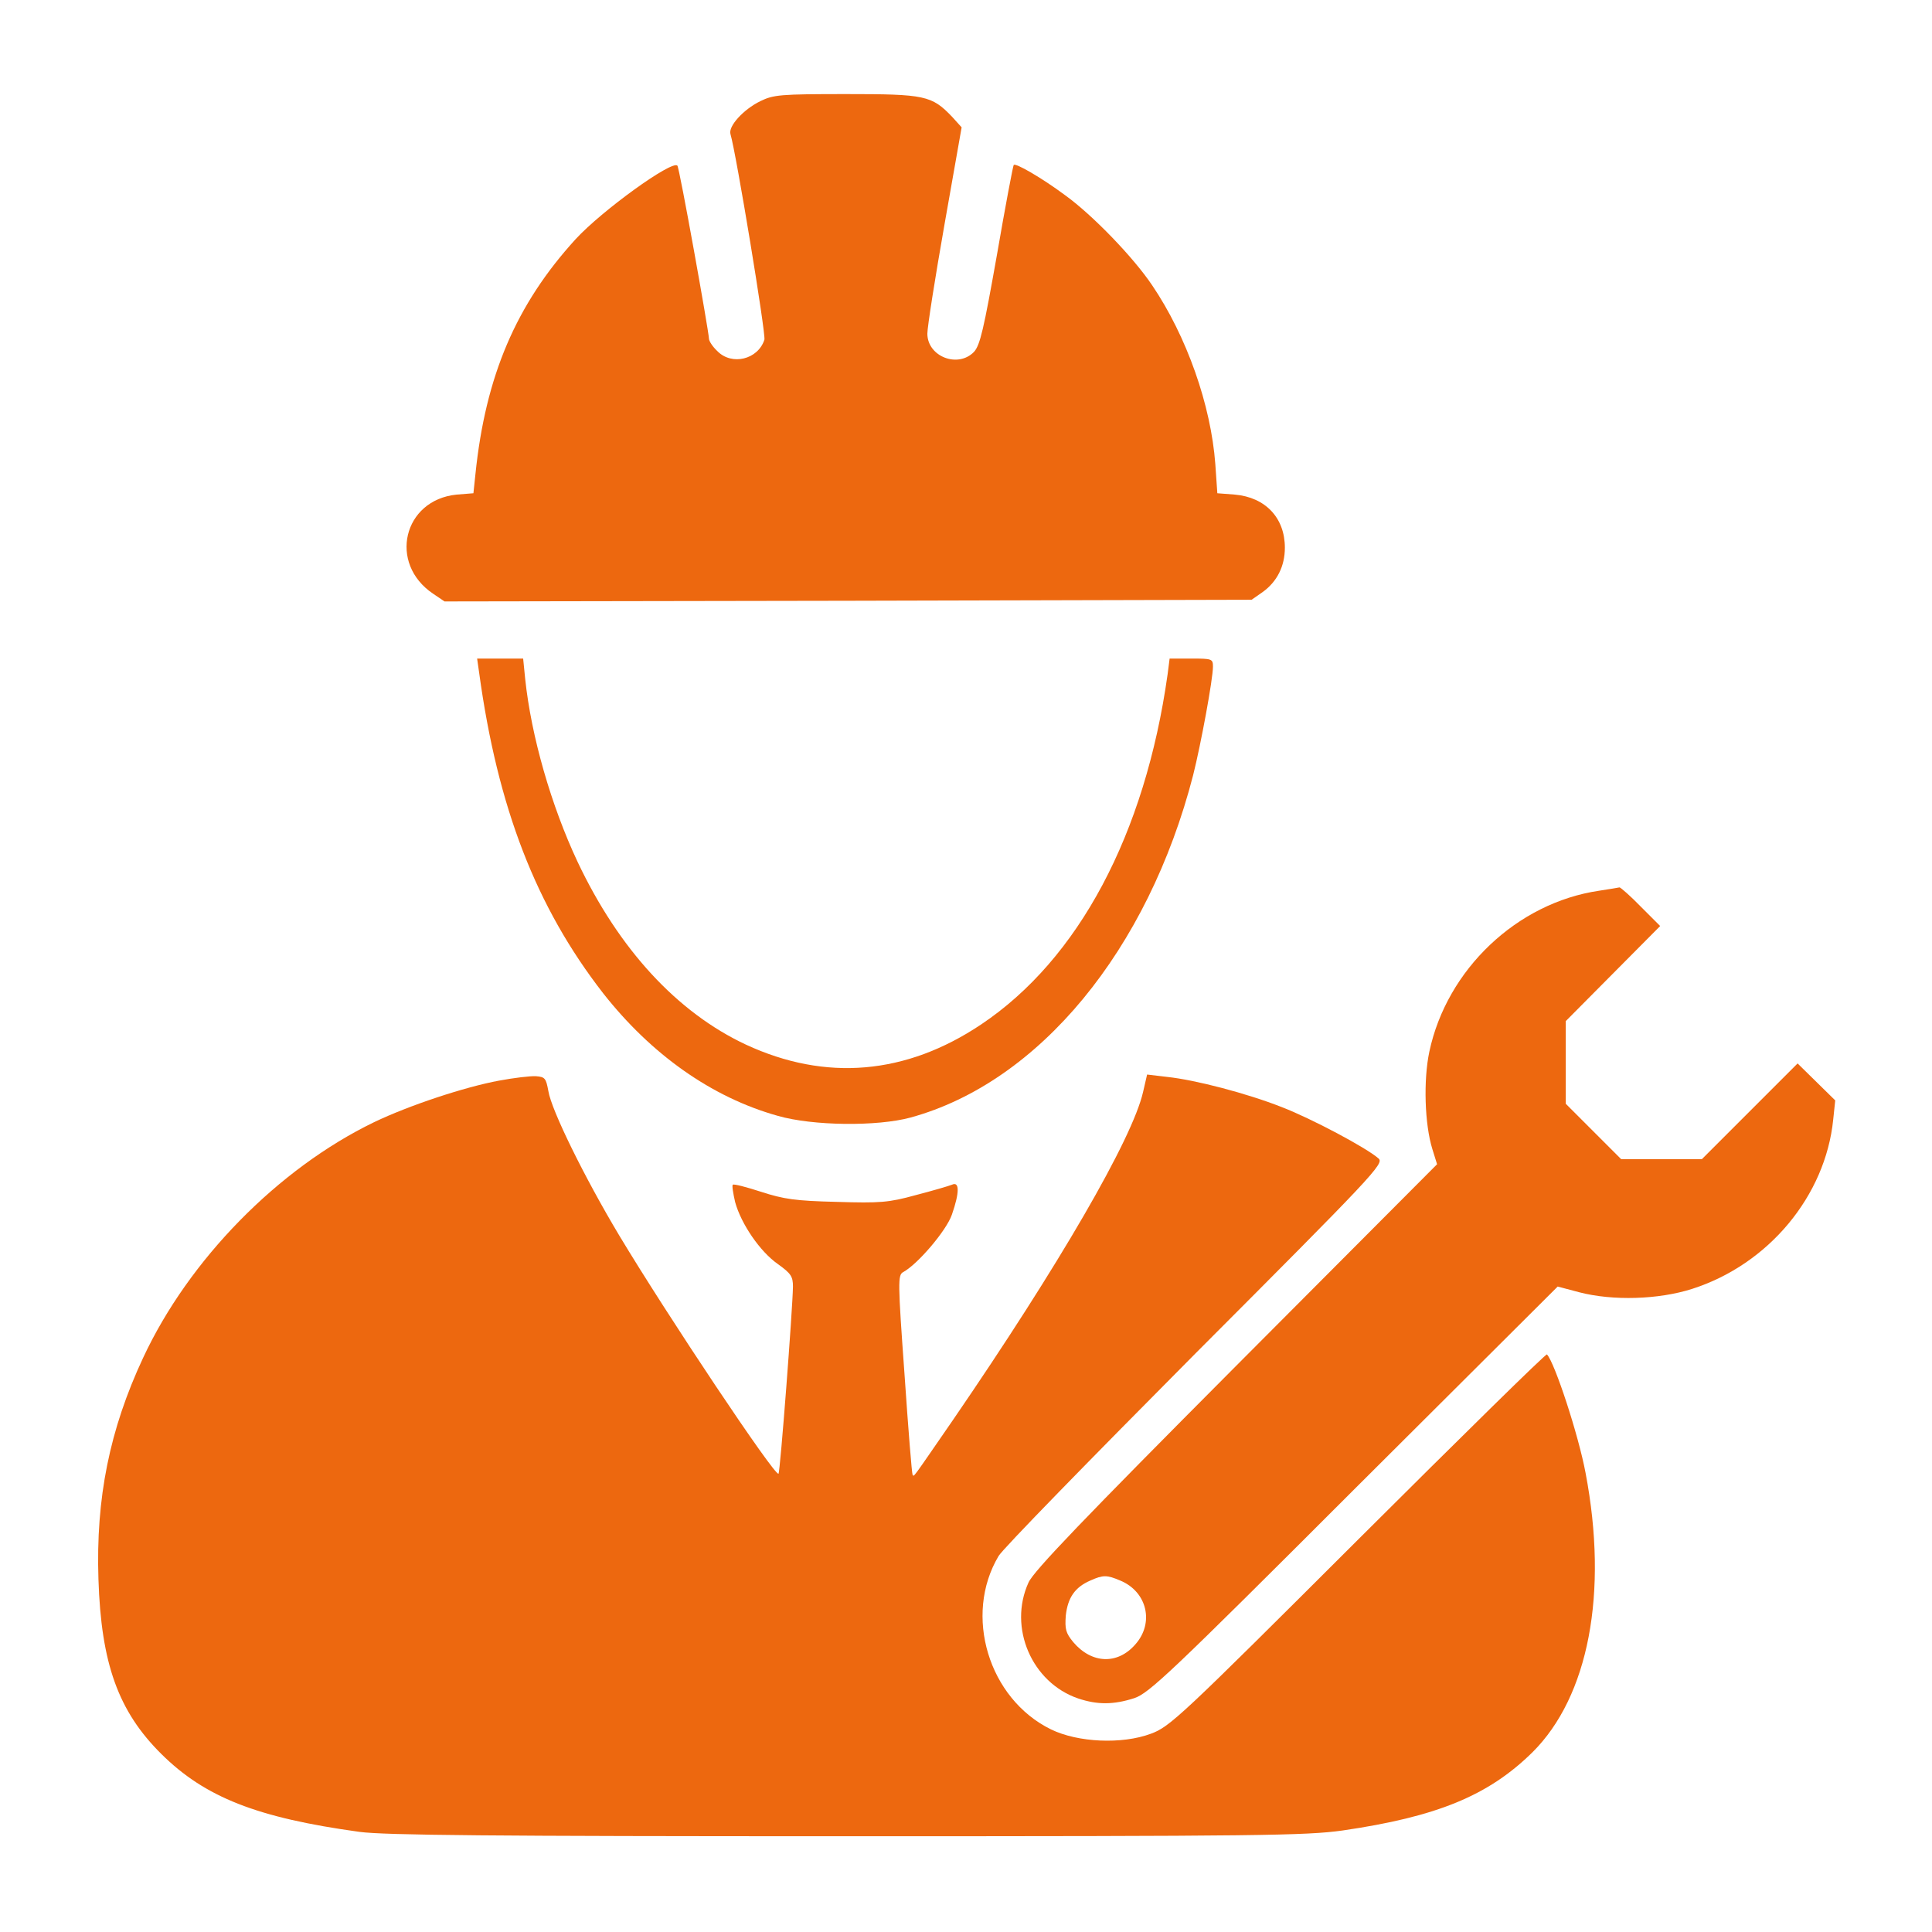 <?xml version="1.0" standalone="no"?>
<!DOCTYPE svg>
<svg version="1.0" xmlns="http://www.w3.org/2000/svg"
 width="575" height="575" viewBox="0 0 575 575"
 preserveAspectRatio="xMidYMid meet">

<g transform="translate(0,575) scale(0.1,-0.1)"
fill="#ed680f" stroke="none">
<path d="M2263 5449 c-51 -25 -96 -75 -89 -98 17 -57 106 -596 101 -612 -19
-59 -97 -78 -140 -34 -14 13 -25 30 -25 37 -1 25 -88 510 -94 515 -16 17 -225
-134 -303 -219 -177 -194 -268 -407 -298 -699 l-6 -57 -50 -4 c-159 -16 -204
-205 -70 -295 l34 -23 1201 2 1201 3 33 23 c43 31 66 77 66 132 0 89 -58 150
-149 158 l-52 4 -6 87 c-13 175 -85 380 -188 532 -55 82 -176 208 -259 268
-70 52 -148 97 -153 90 -2 -2 -25 -123 -50 -268 -39 -220 -50 -268 -68 -288
-48 -50 -139 -14 -139 54 0 20 23 166 51 325 l51 289 -28 31 c-61 64 -81 68
-316 68 -196 0 -216 -2 -255 -21z"/>
<path d="M1426 3748 c55 -402 170 -698 369 -954 143 -182 323 -310 520 -365
104 -30 296 -32 395 -5 383 105 707 499 841 1019 23 91 59 286 59 323 0 23 -3
24 -64 24 l-65 0 -6 -47 c-67 -476 -265 -848 -555 -1042 -224 -150 -463 -170
-700 -60 -205 96 -378 284 -501 544 -78 166 -138 373 -156 545 l-6 60 -69 0
-68 0 6 -42z"/>
<path d="M4759 3099 c-244 -36 -453 -234 -505 -479 -18 -85 -14 -216 9 -290
l14 -45 -598 -600 c-455 -457 -603 -611 -618 -645 -61 -134 10 -298 148 -345
57 -19 105 -19 167 1 44 15 106 73 654 621 l606 604 64 -17 c100 -26 236 -22
336 10 228 73 397 277 420 504 l6 57 -56 55 -56 55 -143 -143 -142 -142 -120
0 -120 0 -83 83 -82 82 0 123 0 123 140 141 141 142 -58 58 c-31 32 -60 57
-63 57 -3 -1 -30 -5 -61 -10z m-1425 -2053 c80 -33 102 -126 45 -190 -53 -61
-130 -58 -185 7 -22 27 -25 38 -22 79 6 53 27 84 73 104 38 17 49 17 89 0z"/>
<path d="M1486 2534 c-103 -19 -269 -74 -373 -124 -285 -138 -551 -409 -687
-701 -100 -214 -141 -418 -133 -659 8 -251 59 -393 187 -520 130 -129 285
-190 590 -232 74 -10 395 -13 1450 -13 1231 0 1366 2 1475 17 282 41 435 104
566 233 167 166 226 474 158 831 -21 113 -92 329 -115 353 -3 3 -255 -245
-562 -551 -531 -530 -560 -557 -617 -578 -86 -32 -217 -26 -297 13 -186 91
-261 340 -156 516 11 20 275 290 585 602 530 531 563 566 546 581 -36 32 -200
119 -288 153 -104 41 -257 81 -342 90 l-59 7 -12 -52 c-32 -140 -251 -517
-565 -975 -127 -184 -116 -170 -121 -164 -2 2 -13 137 -24 299 -20 277 -20
295 -4 304 43 23 129 124 145 171 23 66 23 100 0 89 -10 -4 -58 -18 -108 -31
-80 -22 -106 -24 -235 -20 -123 3 -157 8 -225 30 -43 14 -81 24 -84 21 -3 -2
1 -26 7 -52 18 -65 74 -147 127 -184 39 -28 45 -37 45 -67 -1 -67 -38 -552
-43 -557 -10 -10 -331 471 -474 709 -103 172 -202 373 -211 430 -7 38 -10 42
-37 44 -17 1 -66 -5 -109 -13z"/>
</g>
</svg>
